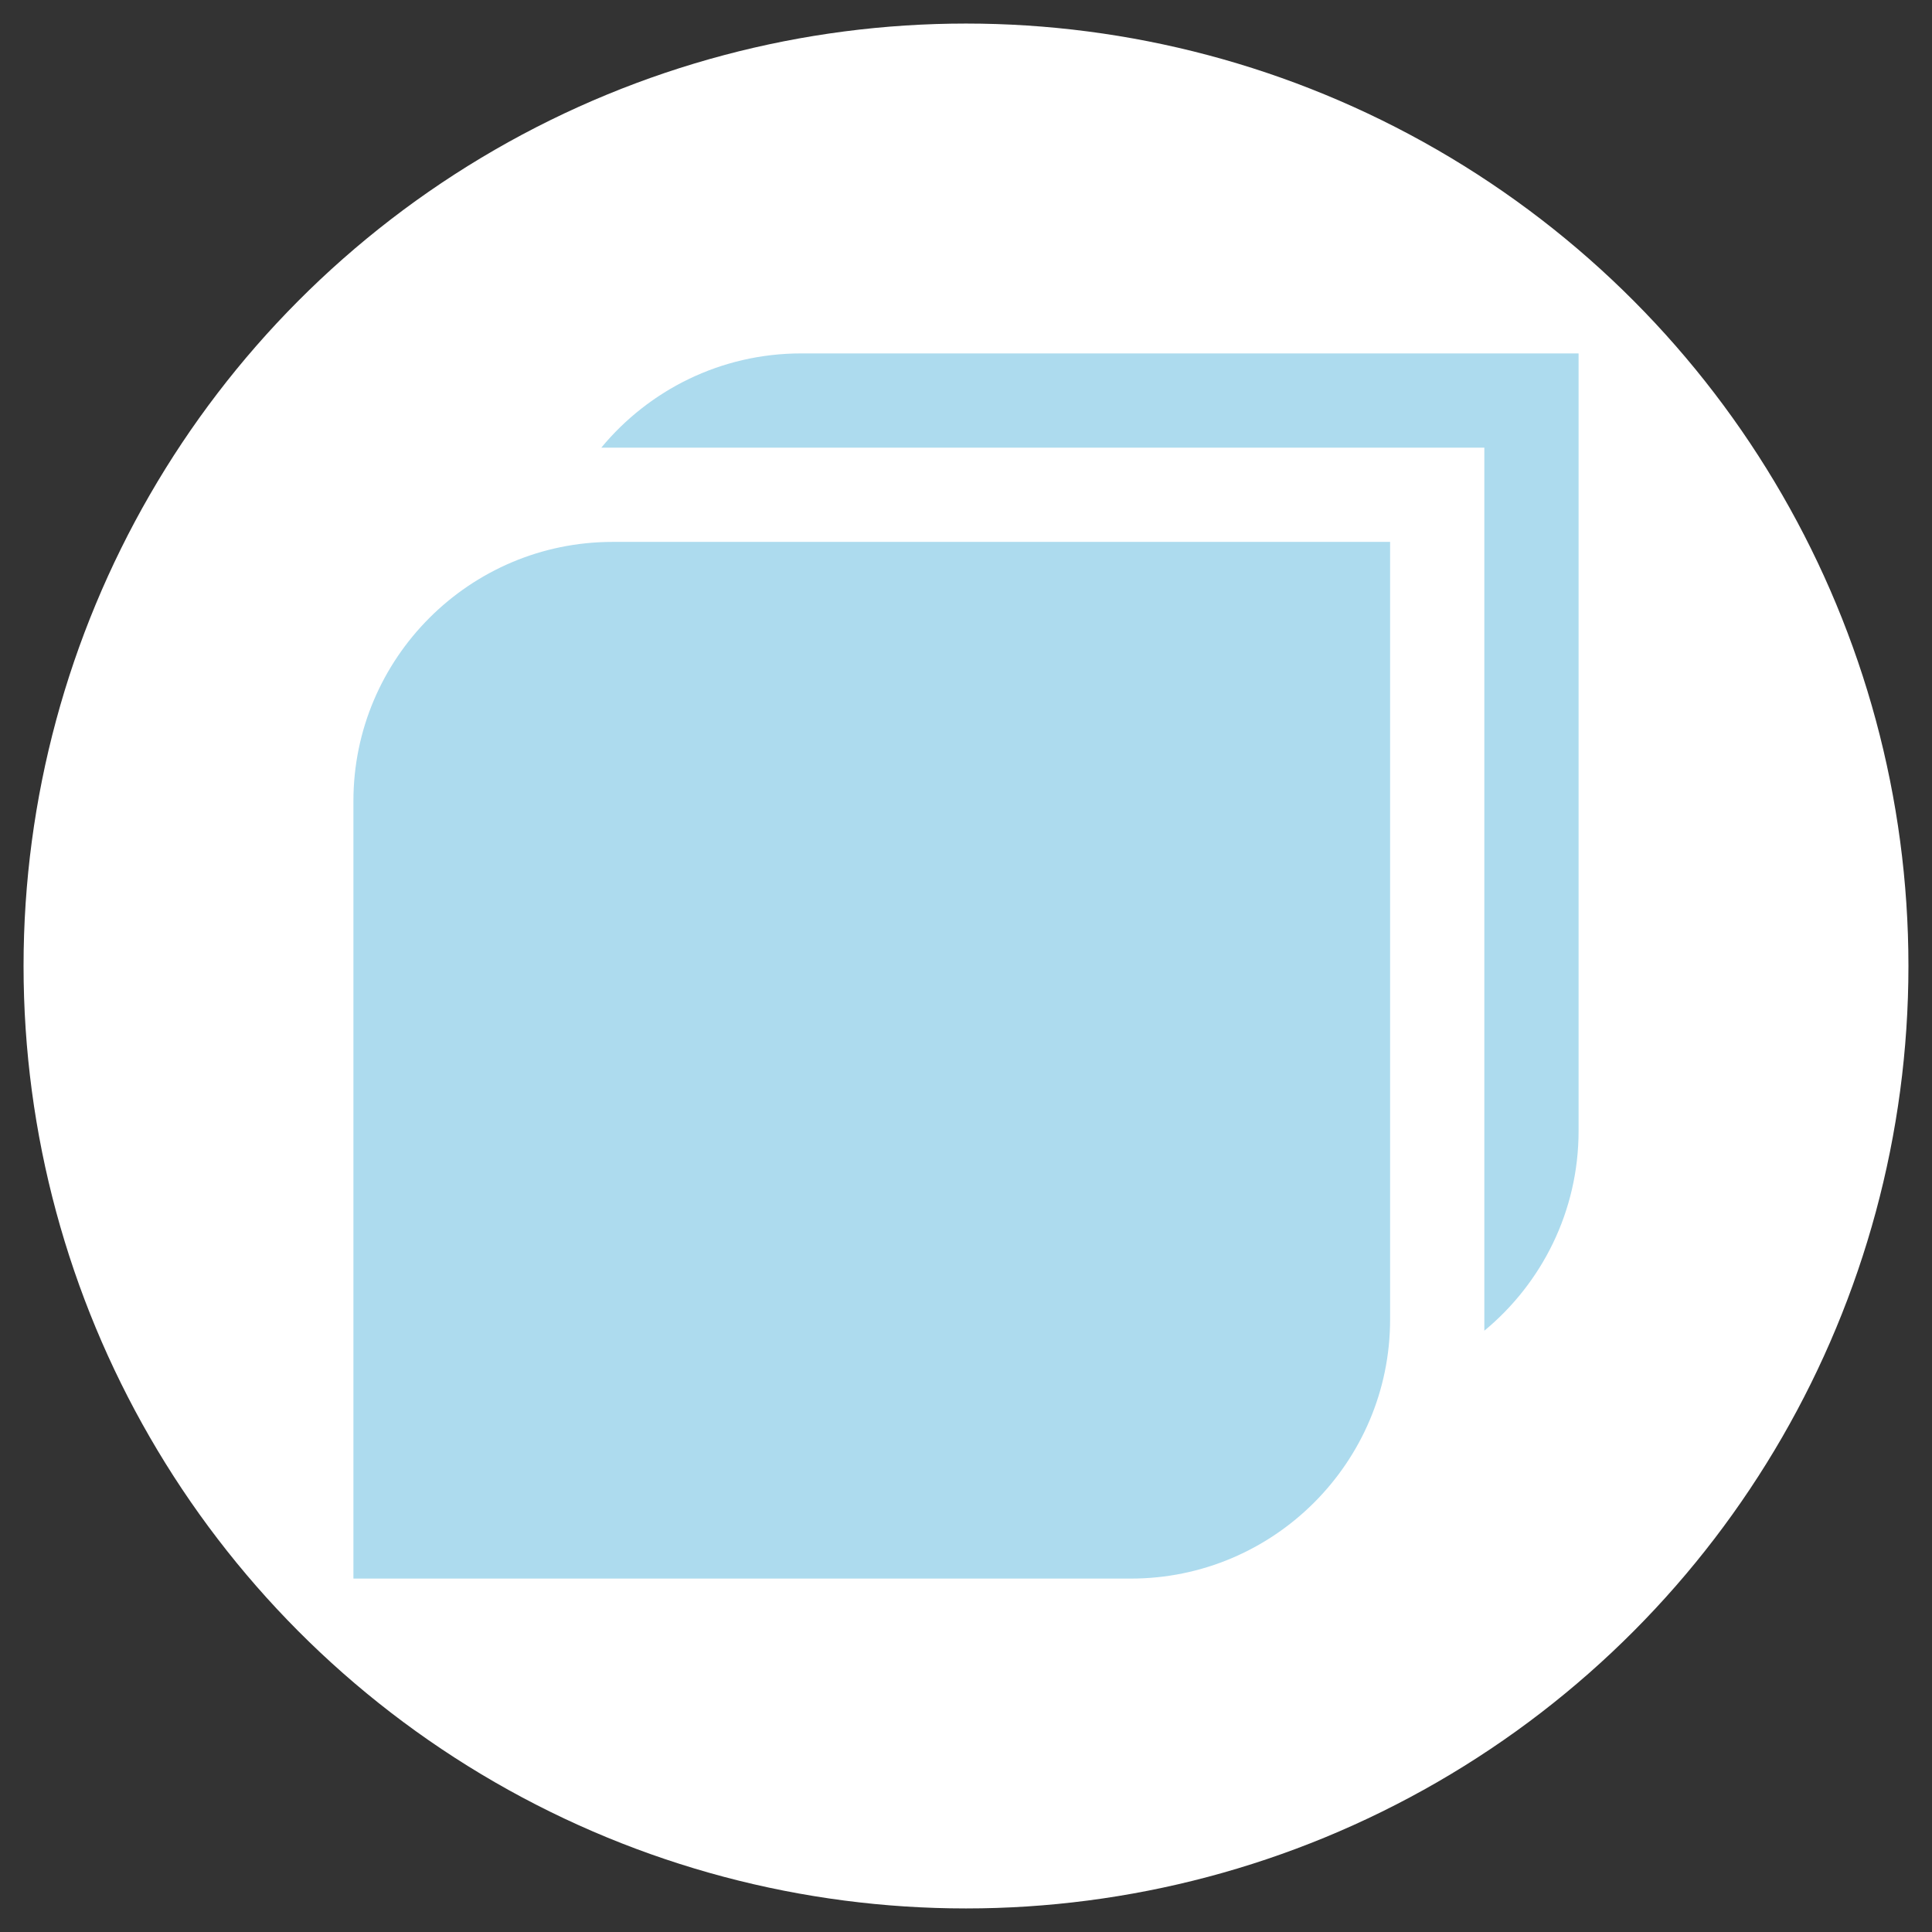 <?xml version="1.0" encoding="UTF-8"?><svg xmlns="http://www.w3.org/2000/svg" viewBox="0 0 232.441 232.441"><rect x="0" y="0" width="232.441" height="232.441" fill="#333333" stroke="none"/><defs><style>.cls-1{fill:#addbee;}.cls-2{fill:#fff;}</style></defs><g id="Background_white"><circle class="cls-2" cx="116.22" cy="116.22" r="113.386"/></g><g id="Logo"><path class="cls-1" d="M96.378,42.52c-9.662,0-18.311,4.418-24.035,11.339h106.24v106.239c6.921-5.724,11.338-14.373,11.338-24.034V42.52h-93.543Z"/><path class="cls-1" d="M42.52,96.378v93.543h93.543c17.193,0,31.182-13.988,31.182-31.181v-93.543h-93.543c-17.193,0-31.182,13.988-31.182,31.181Z"/></g></svg>